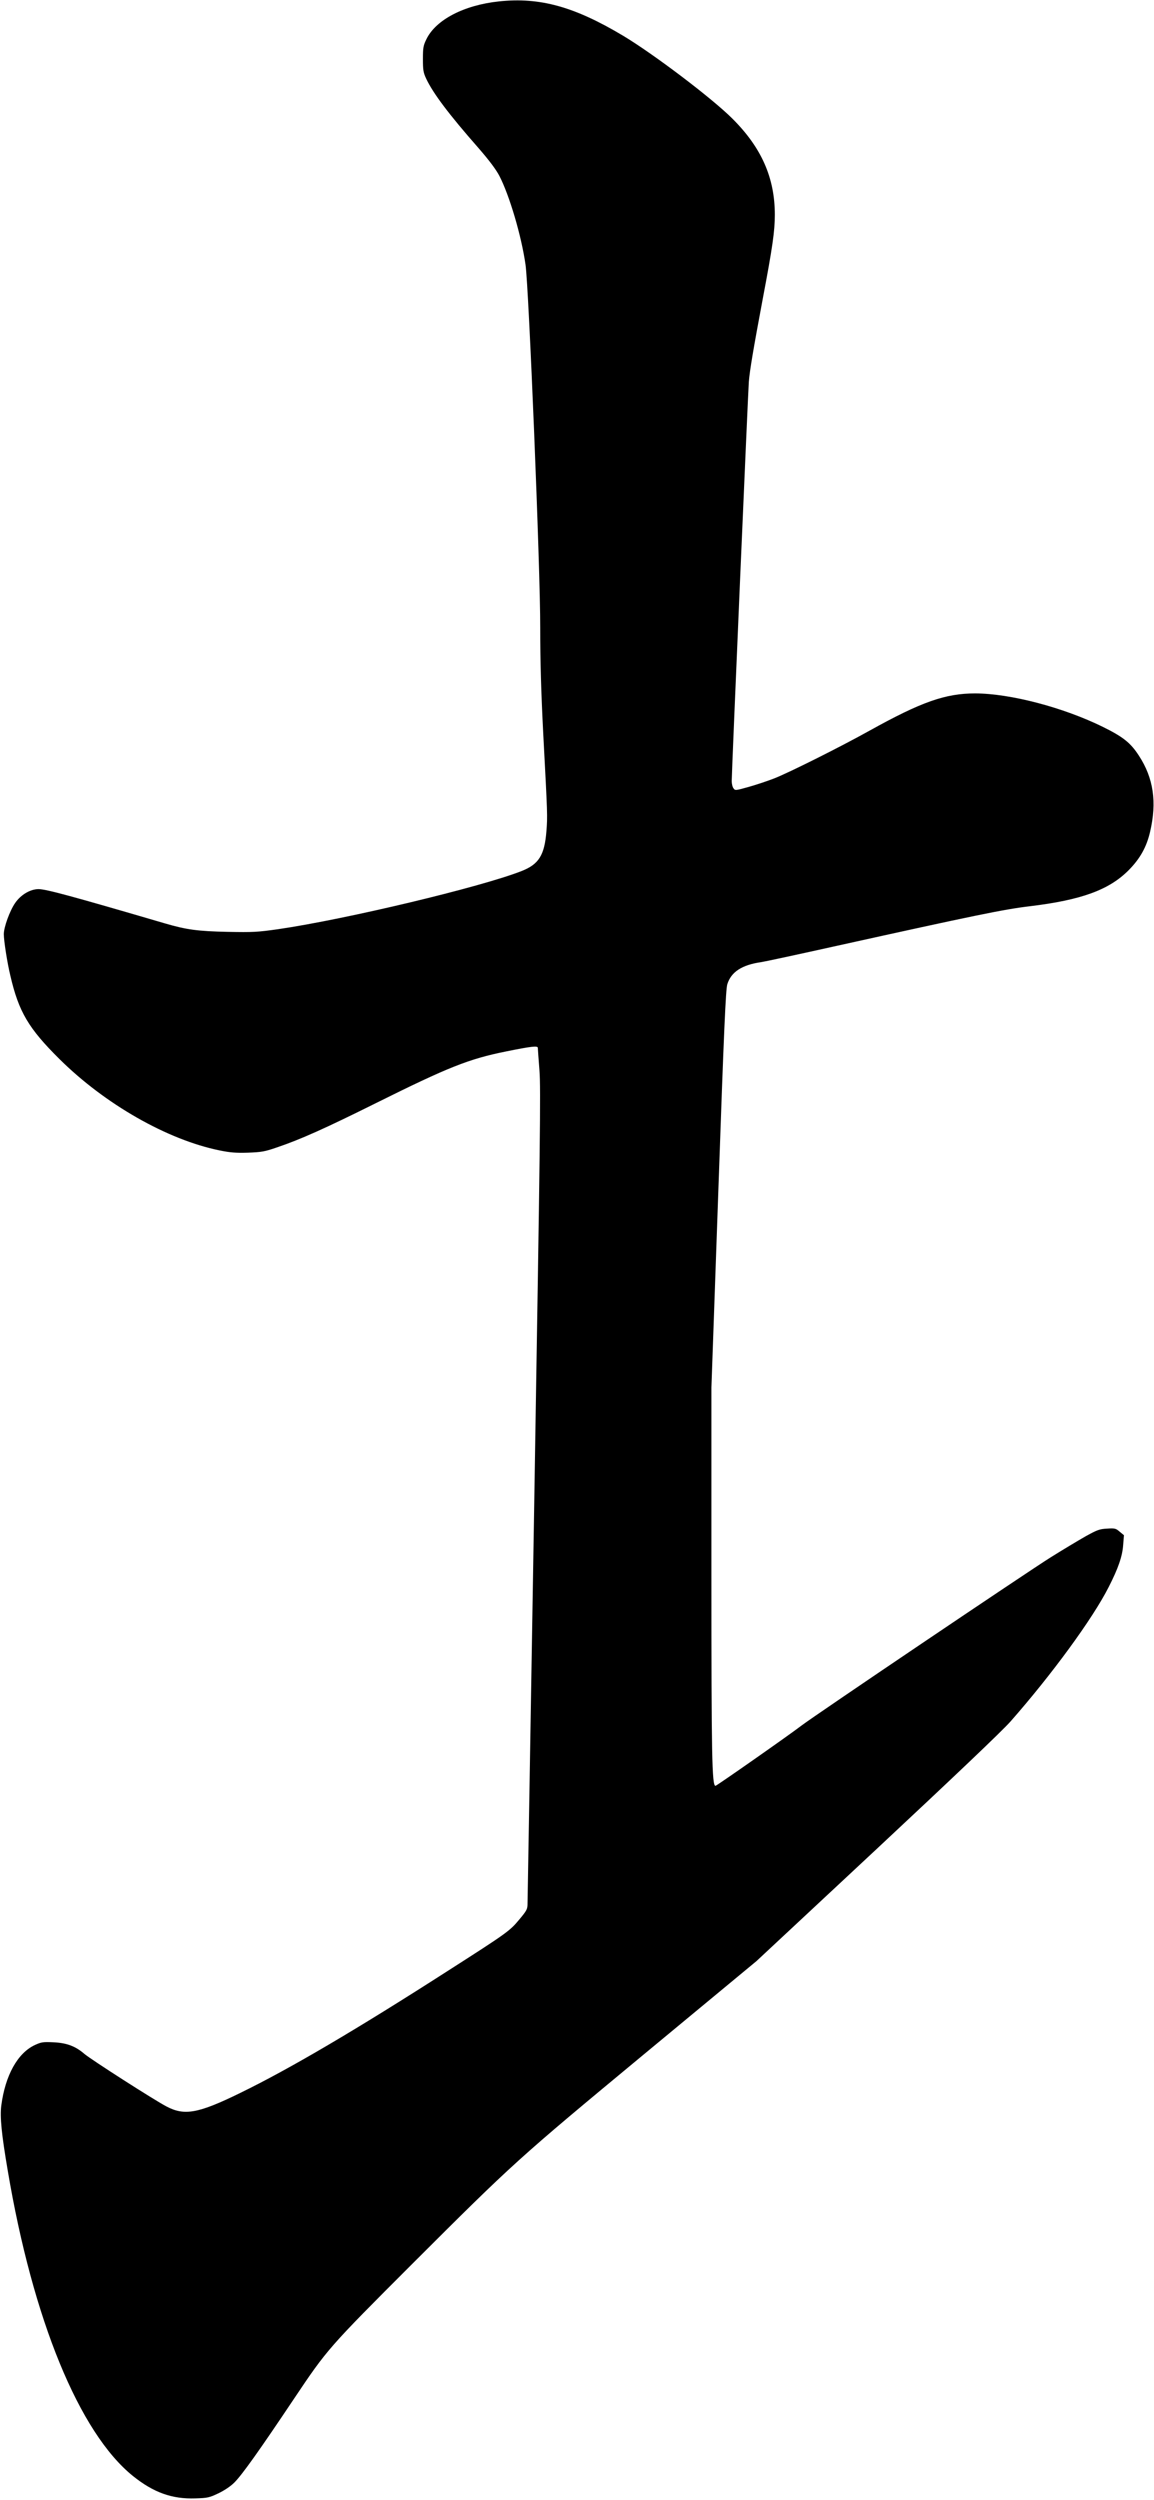 <?xml version="1.0" encoding="UTF-8" standalone="no"?>
<svg width="910px" height="1971px" viewBox="0 0 910 1971" version="1.1" xmlns="http://www.w3.org/2000/svg" xmlns:xlink="http://www.w3.org/1999/xlink" xmlns:sketch="http://www.bohemiancoding.com/sketch/ns">
    <!-- Generator: Sketch 3.0.4 (8054) - http://www.bohemiancoding.com/sketch -->
    <title>Slice 2</title>
    <desc>Created with Sketch.</desc>
    <defs></defs>
    <g id="Page-1" stroke="none" stroke-width="1" fill="none" fill-rule="evenodd" sketch:type="MSPage">
        <g id="Group" sketch:type="MSLayerGroup" transform="translate(455.1, 985.2) scale(1, -1) translate(-455.1, -985.2) translate(0.6, 0.2)" fill="#000000">
            <path d="M392.9,1969.1 C365.4,1966.2 343.2,1954.7 335.7,1939.4 C333.2,1934.3 332.9,1932.6 332.9,1923.7 C332.9,1915 333.2,1913 335.5,1908.1 C341,1896.5 353.4,1880 376.7,1853.5 C385.2,1843.7 390.4,1836.8 393.2,1831.5 C401.1,1816.2 410.5,1784.6 413.8,1761.6 C416.4,1743.6 425.5,1521.4 425.4,1475.4 C425.4,1449.1 426.1,1424.5 427.8,1391.4 C431.2,1327.2 431.2,1327 430.3,1315 C428.8,1296 424.4,1288.8 410.6,1283.4 C378.8,1270.9 272.8,1245.5 218.7,1237.6 C202.5,1235.3 198.9,1235.1 178.9,1235.5 C155.3,1236 146.5,1237.2 129.7,1242.1 C56,1263.7 35.7,1269.2 29.8,1269.2 C23.3,1269.2 15.8,1264.8 11.3,1258.2 C7.1,1252.1 2.4,1239.2 2.4,1233.7 C2.4,1228.6 5.1,1211.1 7.6,1200.8 C14.2,1172.4 21.9,1159.4 46.3,1135.2 C82.1,1099.7 131.3,1071.6 172.5,1063.2 C180.7,1061.5 185.4,1061.1 194.9,1061.4 C205.6,1061.8 208.1,1062.2 217.9,1065.6 C236.3,1071.8 256.1,1080.7 295.9,1100.5 C353,1128.9 369.1,1135.3 398.4,1141.2 C418.6,1145.3 423.4,1145.8 423.5,1144.1 C423.5,1143.3 424.1,1135.3 424.8,1126.2 C425.9,1111.9 425.3,1067.5 420.8,792.2 C417.9,617.6 415.5,472.4 415.4,469.7 C415.4,465 415,464.1 408.8,456.7 C401.4,447.8 399.4,446.3 352.5,416.3 C280.4,370 227.7,339 188.9,320.1 C155.8,303.9 144.9,301.9 130.7,309.4 C121.6,314.1 71,346.5 65.9,350.9 C58.8,357 52,359.5 41.7,360 C33.5,360.4 32,360.2 27,357.9 C13.3,351.6 3.5,333.9 0.4,310 C-0.7,301 0.6,287.6 5.5,258.9 C25.3,141.4 61.9,52.1 104.3,18 C120.5,5 135.1,-0.2 153.4,0.4 C163.1,0.7 164.5,1 171.6,4.4 C176.4,6.7 181.2,9.9 184.2,12.9 C190.3,19 203.9,38.1 231.4,79.2 C257.4,118 258.5,119.3 324.4,185.2 C404.5,265.2 407.5,267.9 506.9,350.3 L595.9,424 L690.9,512.6 C751.7,569.4 789.6,605.4 796.3,613 C828.6,649.7 861,693.9 873.7,719 C881.2,733.7 884.5,743.2 885.1,752.3 L885.7,759.8 L882.3,762.6 C879.3,765.2 878.5,765.4 872.4,765 C866.5,764.7 864.6,764 855.4,758.9 C849.8,755.7 837.4,748.3 828,742.4 C810.8,731.7 641.7,617.6 631.4,609.7 C621.5,602.1 564.5,562.2 563.6,562.2 C560.8,562.2 560.4,585.6 560.4,729.3 L560.4,876.3 L565.9,1032.6 C570.3,1159.3 571.7,1189.8 572.9,1194.1 C575.9,1203.9 584.4,1209.5 600,1211.7 C602.7,1212.1 629.2,1217.8 658.9,1224.4 C767.9,1248.5 791.2,1253.3 811.5,1255.7 C852.2,1260.6 874,1268.6 889.4,1284.1 C898.4,1293.2 903.5,1302.3 906.3,1314.3 C911.8,1337.9 909,1356.8 897.5,1374.4 C890.9,1384.6 885.1,1389.2 868.9,1397.2 C837.7,1412.5 796.2,1423.4 768.4,1423.5 C744.9,1423.5 725.9,1416.8 685.4,1394.3 C661.9,1381.2 621.3,1360.9 609.7,1356.4 C604.3,1354.3 595.2,1351.3 589.5,1349.7 C579.4,1346.9 579.1,1346.8 577.8,1348.7 C577,1349.7 576.4,1352.3 576.4,1354.4 C576.4,1361.3 589.3,1661.4 589.9,1669.2 C590.6,1678.1 593.5,1695.2 600.9,1734.7 C608.6,1775.3 610.4,1788 610.4,1800.9 C610.4,1830 599.9,1853.8 576.9,1876.7 C560.9,1892.7 514.8,1927.6 490.8,1942 C452.3,1965 425.2,1972.5 392.9,1969.1 L392.9,1969.1 Z" id="Shape" sketch:type="MSShapeGroup"></path>
        </g>
    </g>
</svg>